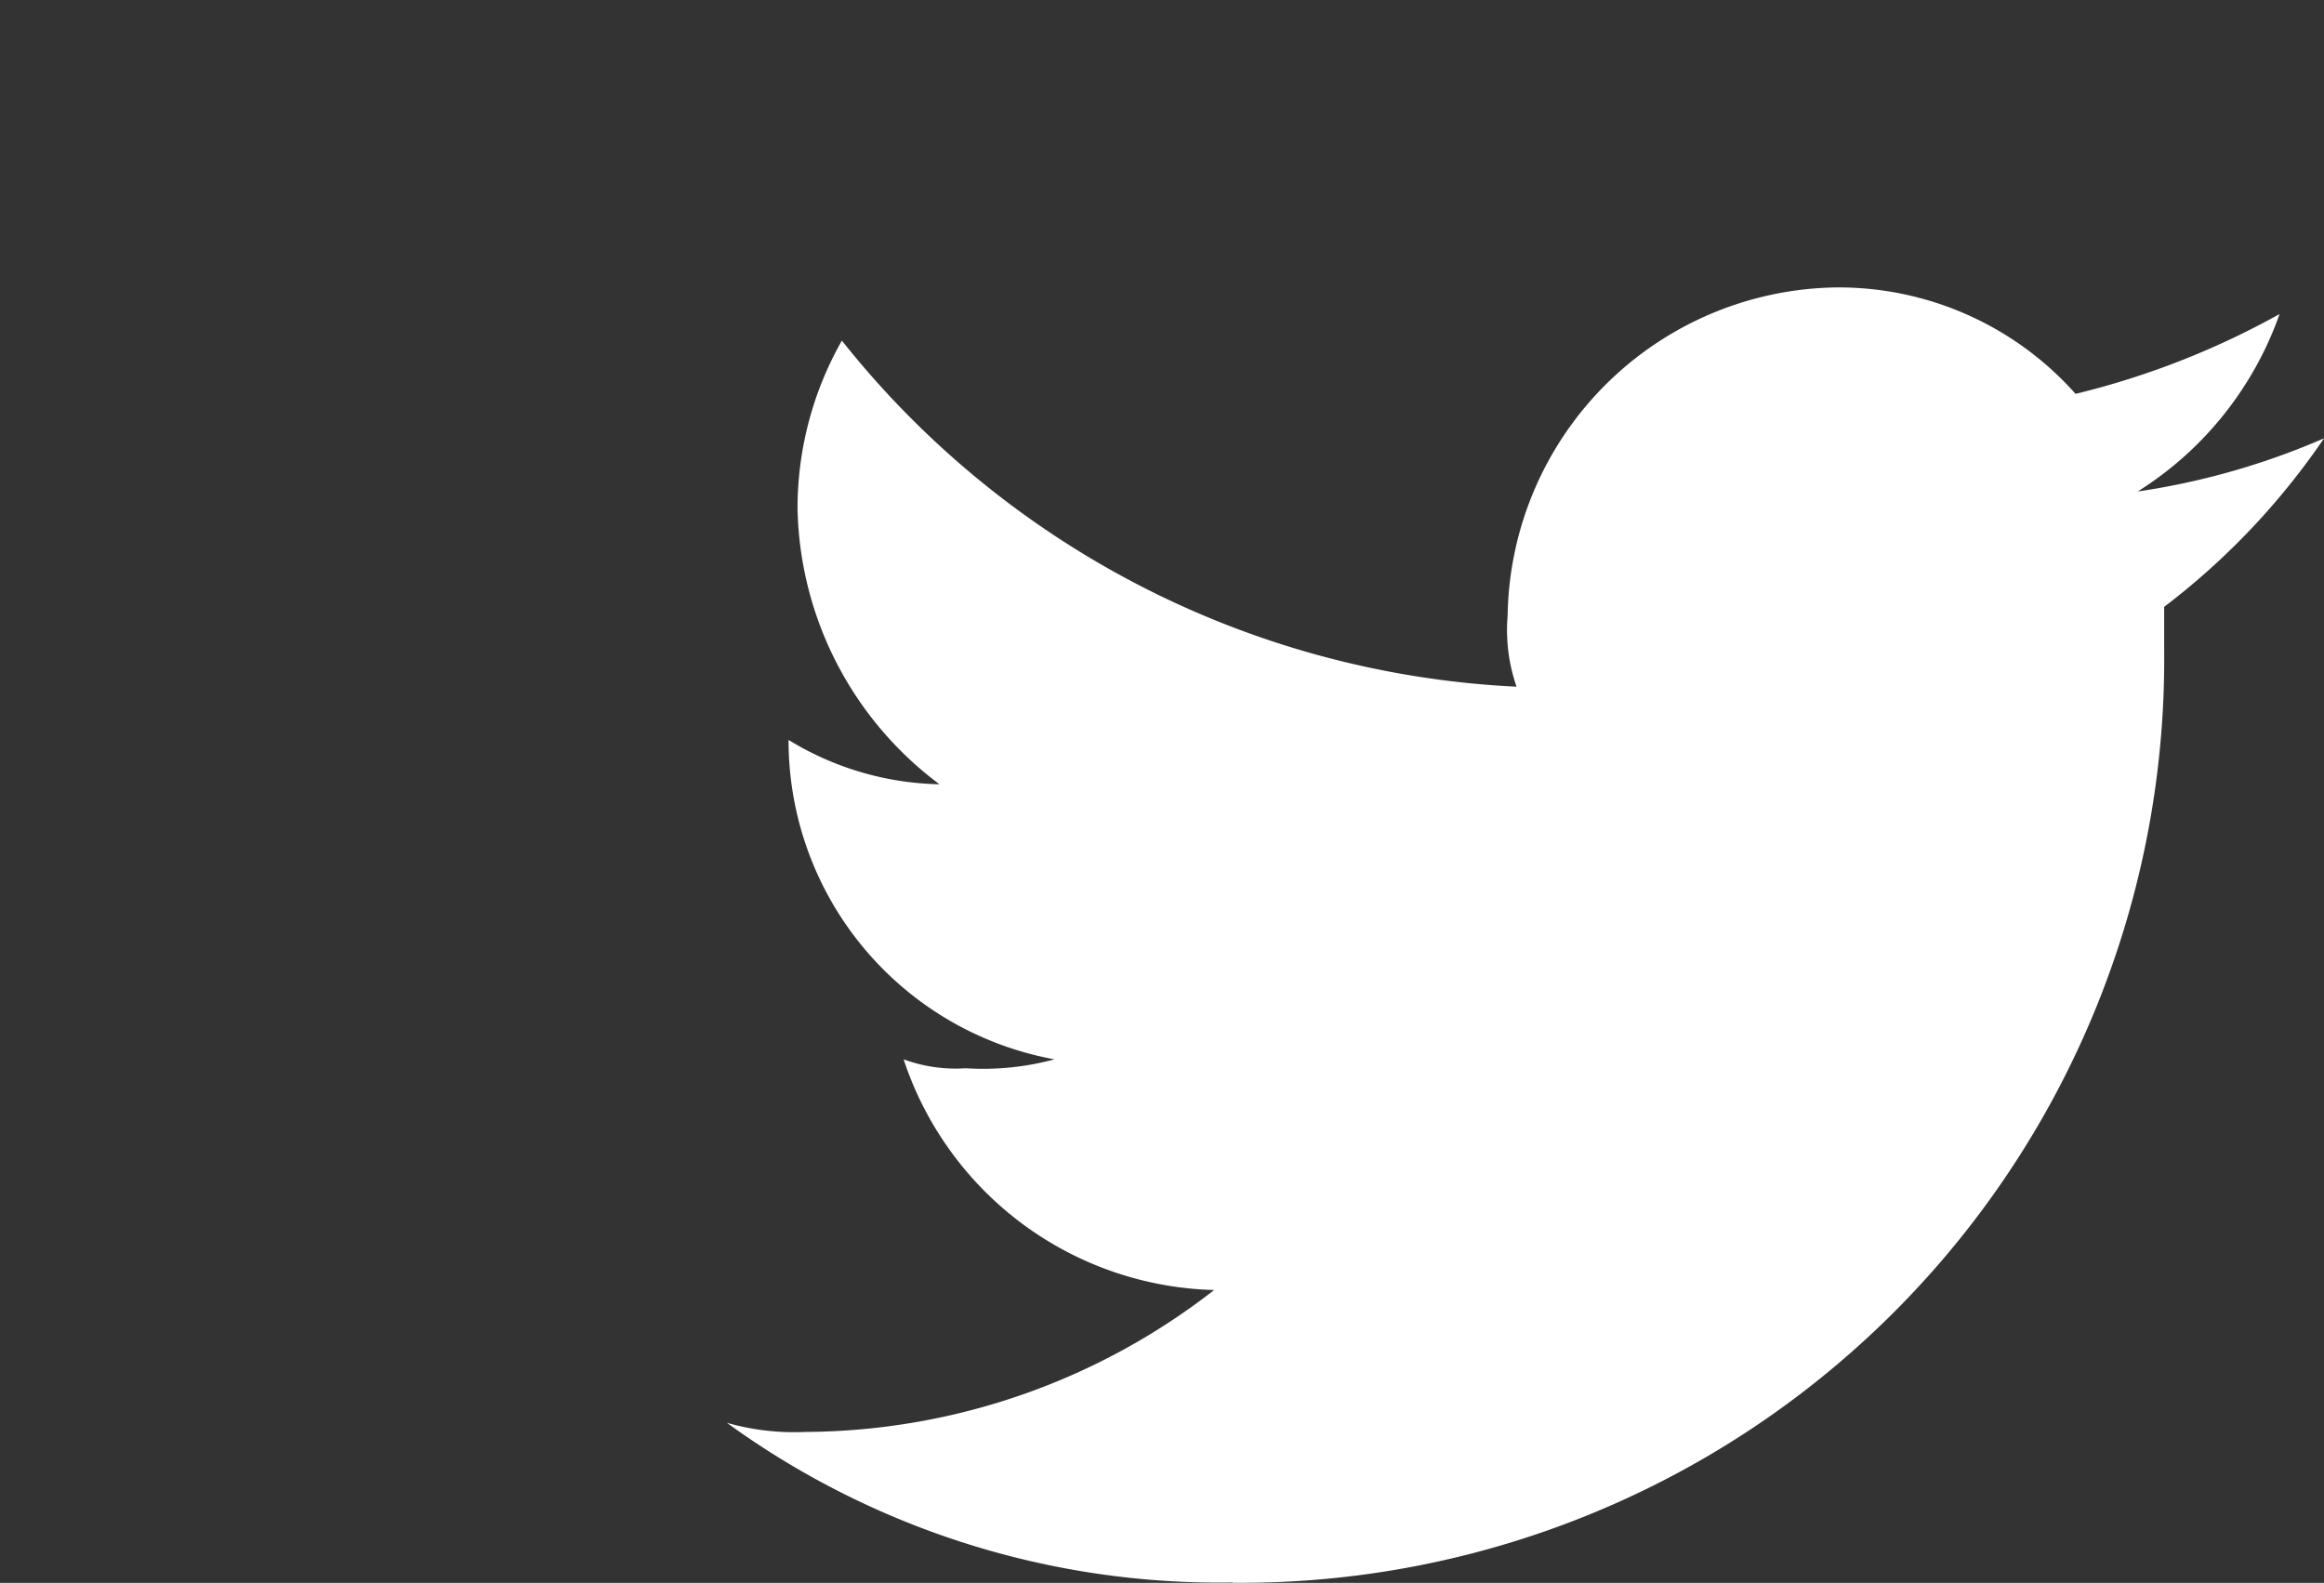 <svg id="Symbol_12_6" data-name="Symbol 12 – 6" xmlns="http://www.w3.org/2000/svg" width="32.339" height="22.028" viewBox="0 0 32.339 22.028">
  <rect x="0" y="0" width="32.339" height="22.028" fill="#333333" stroke="none"/>
  <rect id="Rectangle_393" data-name="Rectangle 393" width="16" height="16" fill="none"/>
  <path id="Path_2" data-name="Path 2" d="M45.038,20.026A12.848,12.848,0,0,0,58,7.062V6.445A10.036,10.036,0,0,0,60.224,4.1a10.25,10.25,0,0,1-2.593.74,4.8,4.8,0,0,0,1.975-2.47,11.325,11.325,0,0,1-2.839,1.111A4.41,4.41,0,0,0,53.433,2a4.639,4.639,0,0,0-4.569,4.568,2.407,2.407,0,0,0,.124.988A12.765,12.765,0,0,1,39.6,2.74a4.722,4.722,0,0,0-.617,2.346,4.906,4.906,0,0,0,1.975,3.828,4.167,4.167,0,0,1-2.1-.617h0a4.513,4.513,0,0,0,3.7,4.445,3.806,3.806,0,0,1-1.235.124,2.1,2.1,0,0,1-.864-.124,4.677,4.677,0,0,0,4.321,3.21,9.322,9.322,0,0,1-5.68,1.975A3.418,3.418,0,0,1,38,17.8a11.654,11.654,0,0,0,7.038,2.222" transform="translate(-27.885 2)" fill="#fff" fill-rule="evenodd"/>
</svg>
